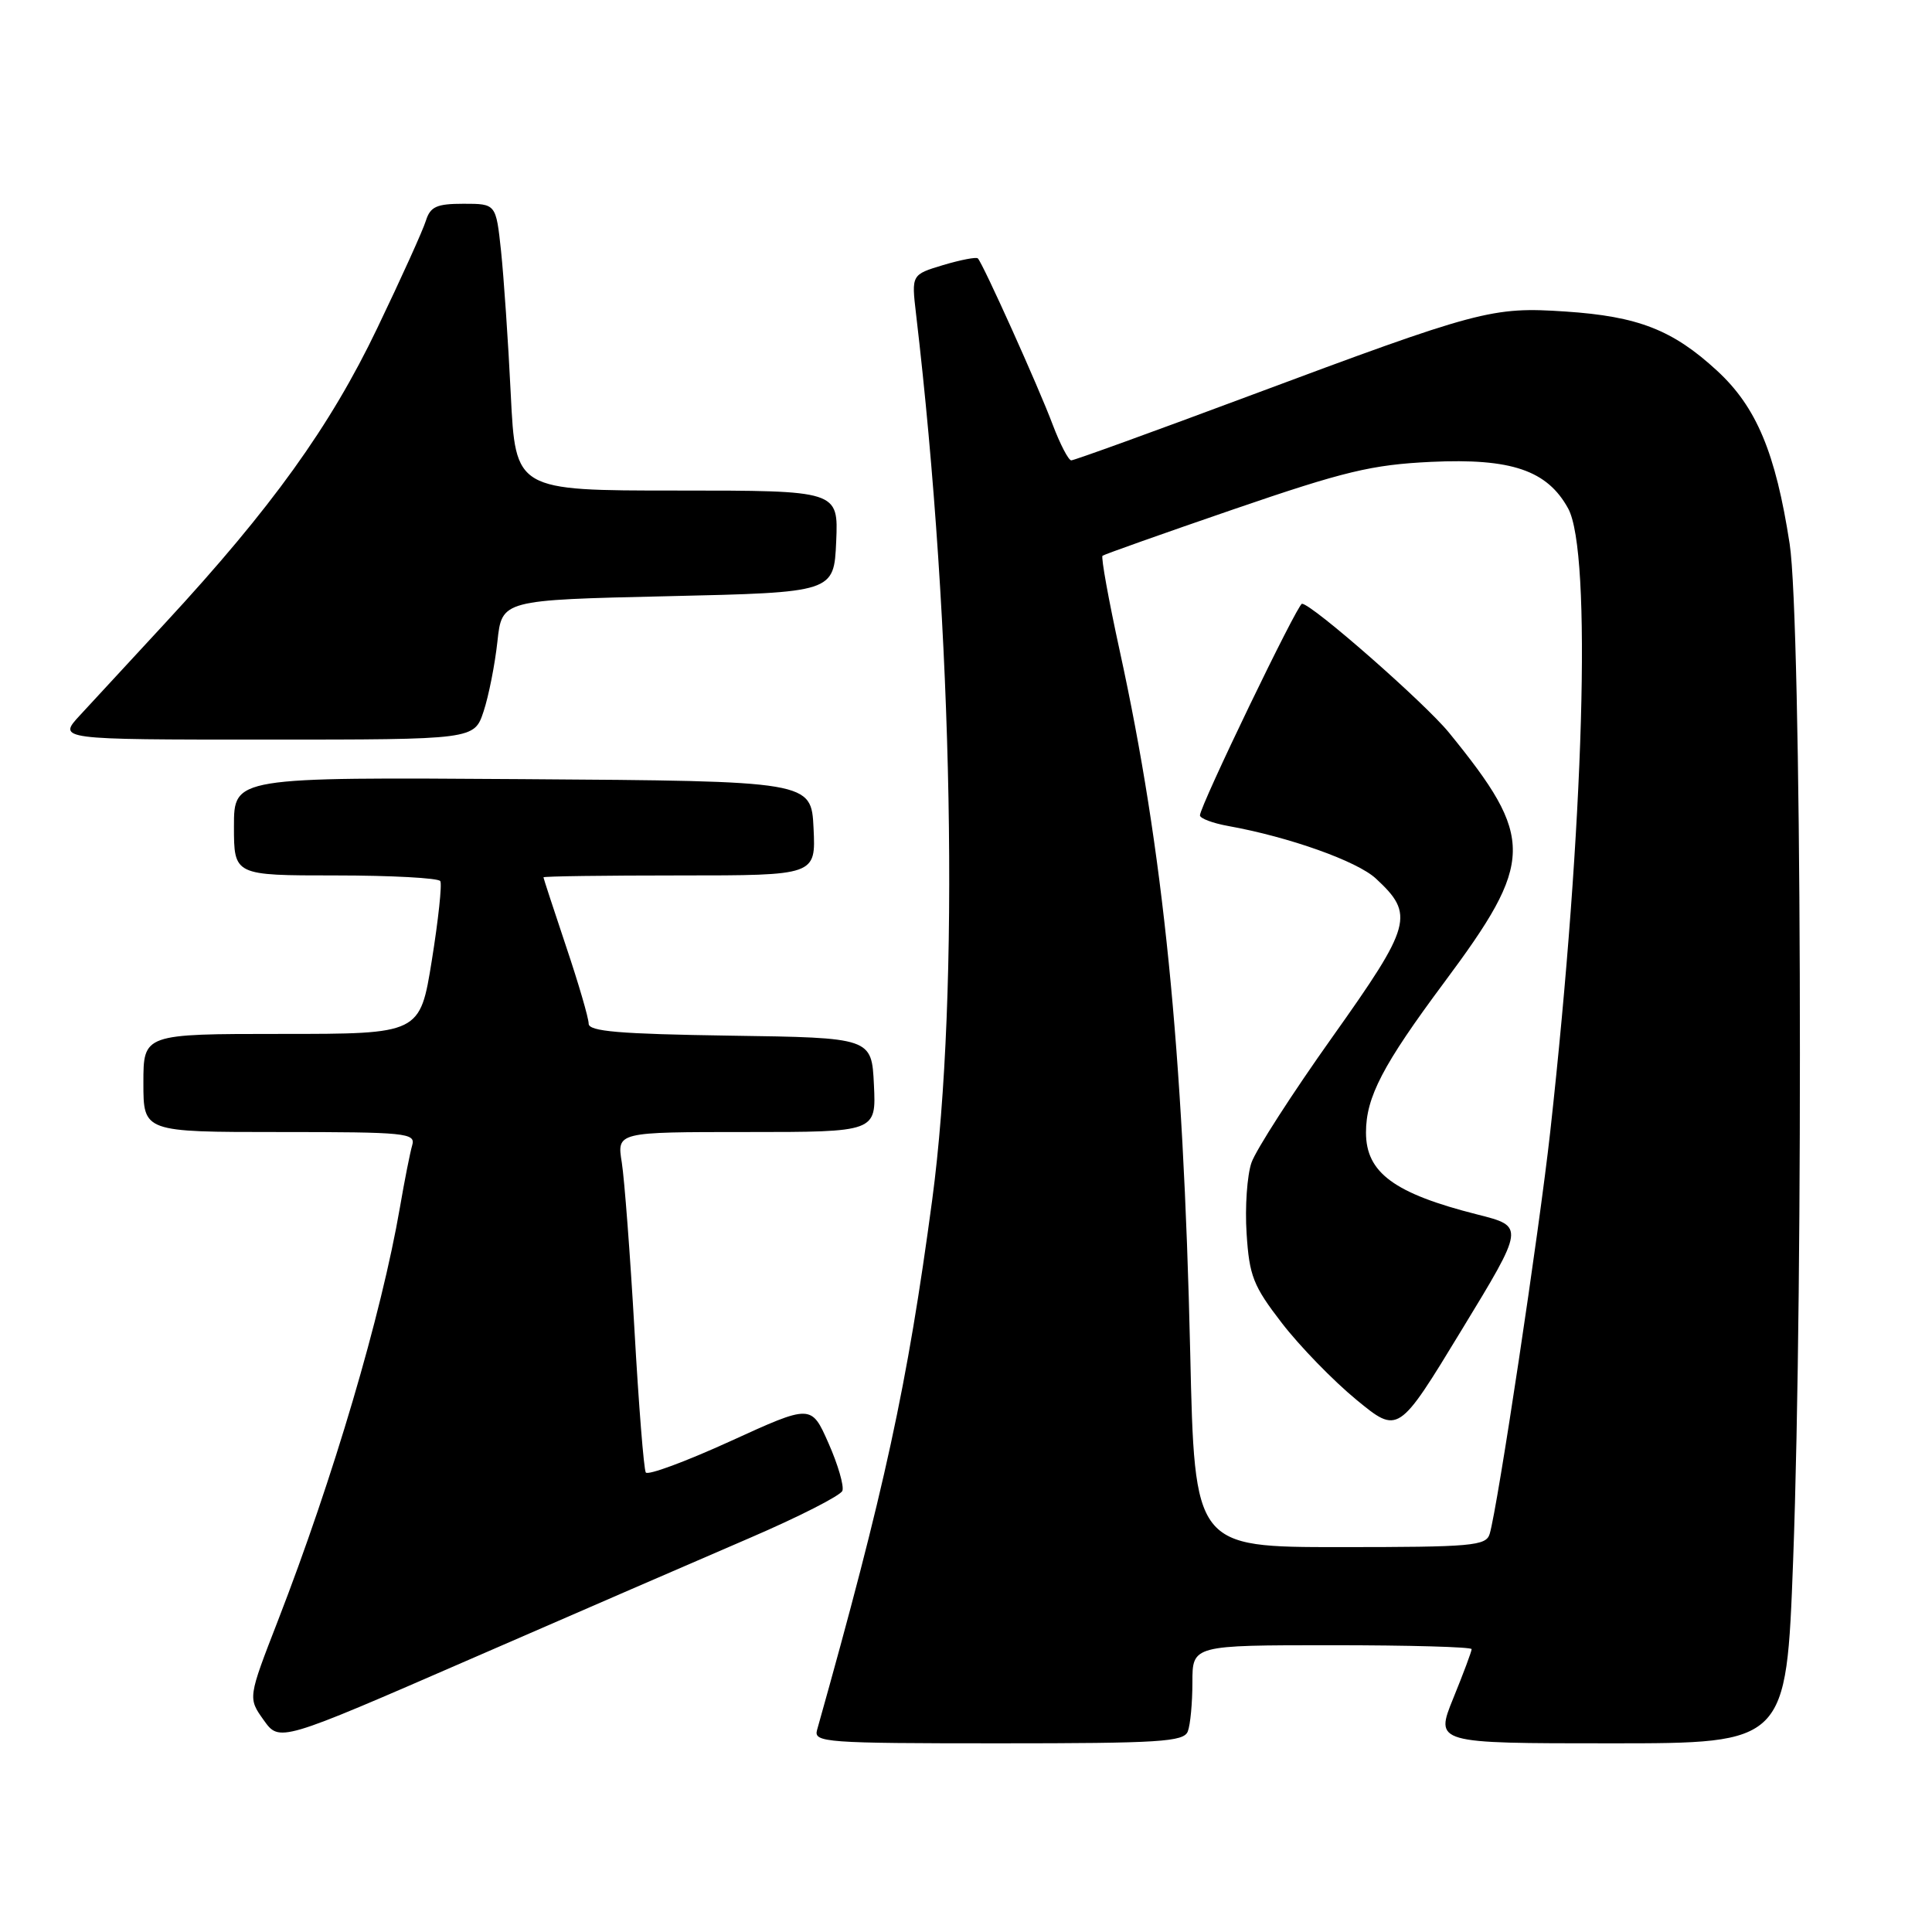 <?xml version="1.0" encoding="UTF-8" standalone="no"?>
<!DOCTYPE svg PUBLIC "-//W3C//DTD SVG 1.1//EN" "http://www.w3.org/Graphics/SVG/1.1/DTD/svg11.dtd" >
<svg xmlns="http://www.w3.org/2000/svg" xmlns:xlink="http://www.w3.org/1999/xlink" version="1.1" viewBox="0 0 256 256">
 <g >
 <path fill="currentColor"
d=" M 99.34 203.79 C 105.85 200.99 111.38 198.17 111.62 197.54 C 111.86 196.91 111.04 194.07 109.78 191.23 C 107.50 186.07 107.50 186.07 96.77 190.97 C 90.87 193.66 85.83 195.53 85.57 195.11 C 85.31 194.69 84.63 186.19 84.07 176.21 C 83.50 166.23 82.74 156.25 82.39 154.03 C 81.74 150.00 81.74 150.00 98.92 150.00 C 116.10 150.00 116.10 150.00 115.80 143.75 C 115.50 137.50 115.50 137.50 96.75 137.23 C 82.04 137.01 78.00 136.67 78.00 135.64 C 78.00 134.91 76.66 130.31 75.01 125.41 C 73.37 120.51 72.02 116.39 72.01 116.25 C 72.01 116.11 80.12 116.00 90.05 116.00 C 108.10 116.00 108.10 116.00 107.80 109.75 C 107.50 103.50 107.50 103.50 69.25 103.24 C 31.00 102.98 31.00 102.98 31.00 109.49 C 31.00 116.00 31.00 116.00 44.44 116.00 C 51.83 116.00 58.09 116.34 58.34 116.75 C 58.59 117.16 58.08 121.89 57.22 127.25 C 55.65 137.00 55.65 137.00 37.32 137.00 C 19.00 137.00 19.00 137.00 19.00 143.50 C 19.00 150.00 19.00 150.00 37.07 150.00 C 53.80 150.00 55.10 150.13 54.62 151.75 C 54.34 152.71 53.60 156.43 52.99 160.00 C 50.53 174.25 44.17 195.81 36.83 214.74 C 32.85 224.99 32.85 224.99 34.94 227.92 C 37.03 230.85 37.03 230.85 62.26 219.87 C 76.14 213.83 92.83 206.59 99.34 203.79 Z  M 157.39 229.42 C 157.73 228.55 158.00 225.62 158.00 222.92 C 158.00 218.00 158.00 218.00 176.50 218.00 C 186.68 218.00 195.00 218.23 195.00 218.52 C 195.00 218.81 193.91 221.73 192.57 225.02 C 190.14 231.00 190.14 231.00 213.42 231.00 C 236.69 231.00 236.69 231.00 237.60 206.75 C 239.00 169.09 238.70 82.22 237.14 72.07 C 235.28 60.00 232.74 53.93 227.53 49.13 C 221.65 43.71 217.06 41.92 207.45 41.28 C 197.69 40.63 196.06 41.06 165.41 52.50 C 152.88 57.18 142.33 61.00 141.95 61.00 C 141.58 61.00 140.47 58.86 139.48 56.25 C 137.63 51.31 130.24 34.90 129.57 34.24 C 129.37 34.03 127.30 34.43 124.98 35.12 C 120.77 36.39 120.77 36.39 121.38 41.60 C 126.32 83.57 127.19 131.62 123.52 159.00 C 120.22 183.61 117.26 197.23 108.26 229.25 C 107.80 230.88 109.41 231.00 132.28 231.00 C 153.70 231.00 156.86 230.80 157.39 229.42 Z  M 64.08 94.26 C 64.76 92.20 65.58 88.04 65.91 85.01 C 66.50 79.50 66.50 79.50 88.50 79.00 C 110.50 78.50 110.50 78.50 110.80 71.75 C 111.09 65.00 111.09 65.00 89.70 65.00 C 68.31 65.00 68.31 65.00 67.68 52.25 C 67.34 45.24 66.75 36.69 66.39 33.25 C 65.72 27.00 65.72 27.00 61.42 27.00 C 57.85 27.00 57.02 27.38 56.43 29.25 C 56.05 30.49 53.15 36.90 49.98 43.50 C 43.76 56.49 35.97 67.33 21.94 82.50 C 17.37 87.45 12.27 92.96 10.62 94.75 C 7.61 98.00 7.61 98.00 35.23 98.00 C 62.84 98.00 62.84 98.00 64.08 94.26 Z  M 157.71 179.25 C 156.79 138.97 154.15 112.68 148.37 86.24 C 146.90 79.50 145.87 73.83 146.09 73.64 C 146.32 73.46 154.15 70.68 163.50 67.47 C 178.16 62.44 181.75 61.58 189.61 61.20 C 200.26 60.70 205.02 62.32 207.79 67.38 C 210.95 73.15 209.91 109.30 205.41 150.00 C 203.95 163.17 198.44 199.76 197.39 203.25 C 196.91 204.84 195.08 205.00 177.58 205.00 C 158.29 205.00 158.29 205.00 157.71 179.25 Z  M 195.77 160.93 C 184.73 158.14 181.00 155.39 181.00 150.06 C 181.00 145.38 183.22 141.12 191.36 130.18 C 203.35 114.08 203.41 111.10 192.00 97.08 C 188.79 93.14 173.81 80.00 172.52 80.00 C 171.93 80.00 159.00 106.80 159.00 108.04 C 159.00 108.44 160.69 109.08 162.75 109.45 C 170.81 110.90 179.83 114.11 182.31 116.41 C 187.47 121.19 187.09 122.56 176.54 137.42 C 171.23 144.89 166.42 152.37 165.83 154.05 C 165.25 155.72 164.95 159.94 165.18 163.43 C 165.54 169.07 166.05 170.38 169.86 175.32 C 172.22 178.38 176.65 182.94 179.71 185.46 C 185.28 190.04 185.28 190.04 193.65 176.27 C 202.03 162.51 202.03 162.51 195.77 160.93 Z "/>
</g>
</svg>